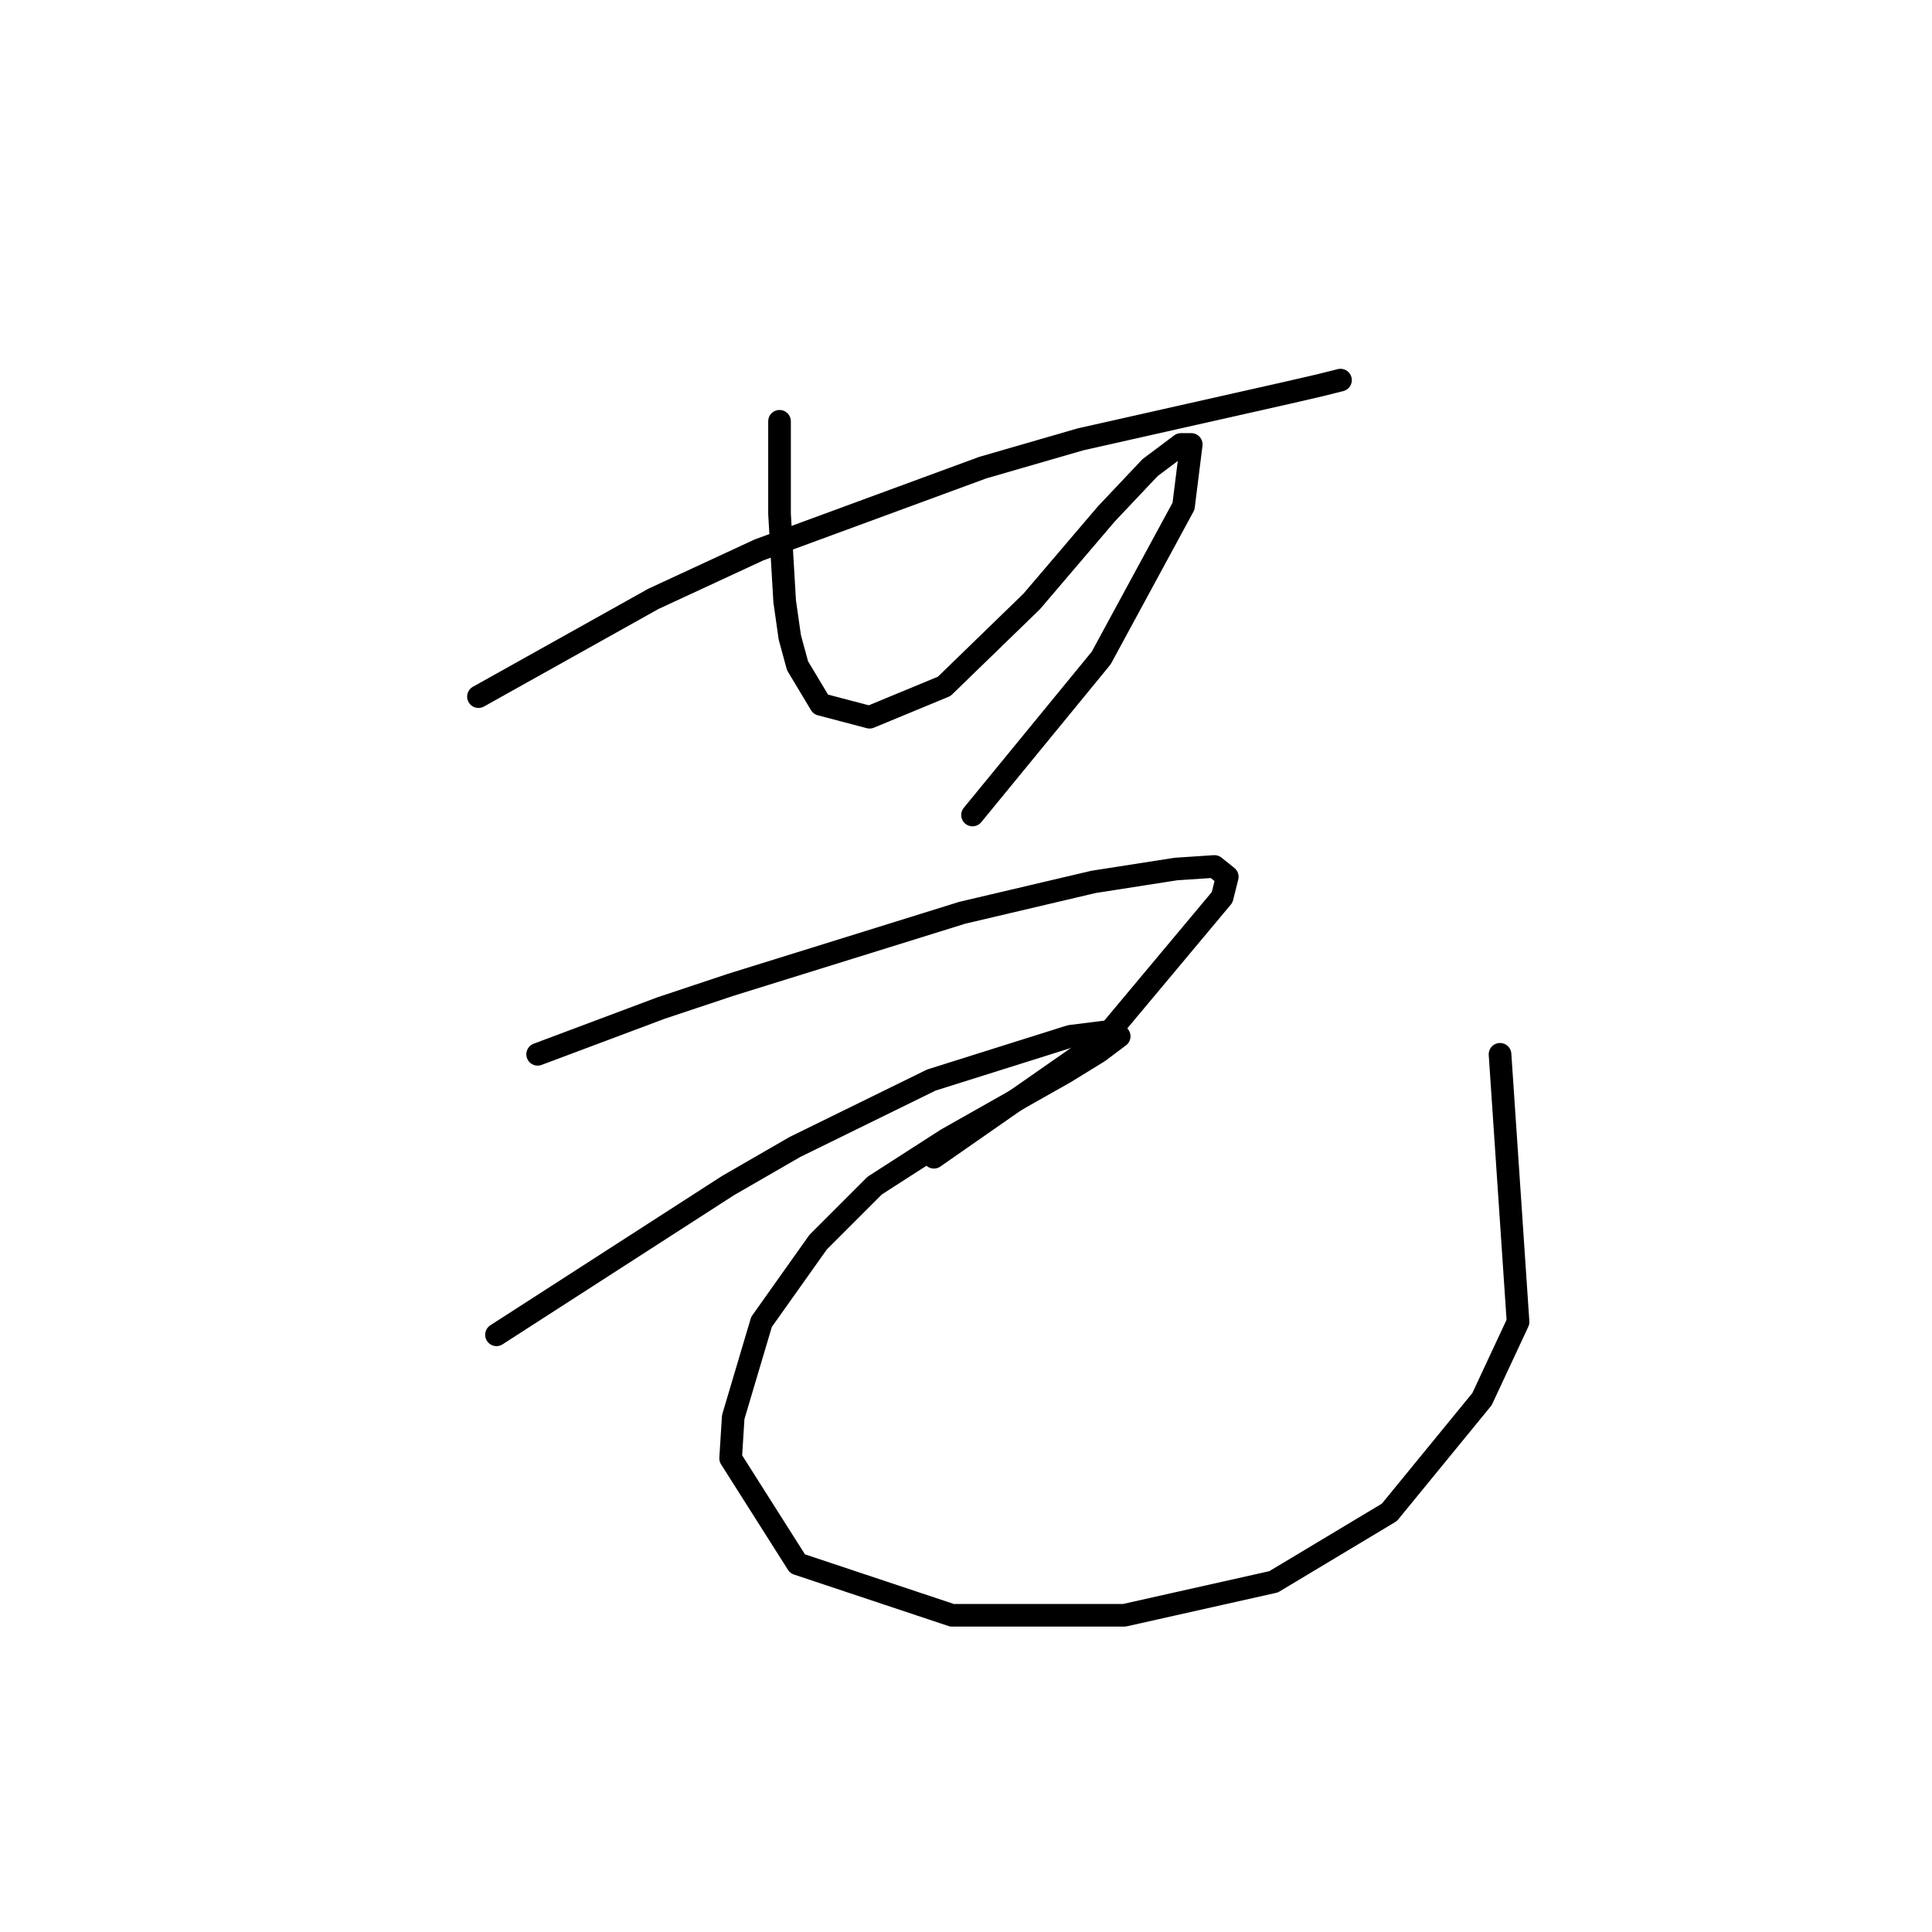 <?xml version="1.0" standalone="no"?>
    <svg width="256" height="256" xmlns="http://www.w3.org/2000/svg" version="1.1">
    <polyline stroke="black" stroke-width="3" stroke-linecap="round" fill="transparent" stroke-linejoin="round" points="63.399 92.307 74.992 85.829 86.585 79.35 100.564 72.872 130.228 61.961 143.185 58.211 170.462 52.073 174.895 51.05 177.622 50.368 177.622 50.368 " />
        <polyline stroke="black" stroke-width="3" stroke-linecap="round" fill="transparent" stroke-linejoin="round" points="103.292 55.824 103.292 61.961 103.292 68.099 103.974 79.691 104.656 84.465 105.679 88.216 108.747 93.33 115.226 95.035 125.114 90.943 136.707 79.691 146.594 68.099 152.391 61.961 156.483 58.893 157.846 58.893 156.823 67.076 145.913 87.193 128.864 107.992 128.864 107.992 " />
        <polyline stroke="black" stroke-width="3" stroke-linecap="round" fill="transparent" stroke-linejoin="round" points="71.241 139.701 79.424 136.633 87.608 133.564 96.814 130.495 127.5 120.948 144.89 116.857 155.801 115.152 160.915 114.811 162.62 116.175 161.938 118.902 146.254 137.656 123.75 153.34 123.75 153.34 " />
        <polyline stroke="black" stroke-width="3" stroke-linecap="round" fill="transparent" stroke-linejoin="round" points="65.786 176.867 81.129 166.979 96.473 157.091 105.338 151.976 123.409 143.111 141.821 137.315 147.276 136.633 148.299 137.315 145.572 139.36 141.139 142.088 125.455 150.953 115.908 157.091 108.406 164.592 100.905 175.162 97.155 187.777 96.814 193.233 105.679 207.213 126.137 214.032 148.981 214.032 168.757 209.599 184.101 200.393 196.375 185.391 201.149 175.162 198.762 139.701 198.762 139.701 " />
        </svg>